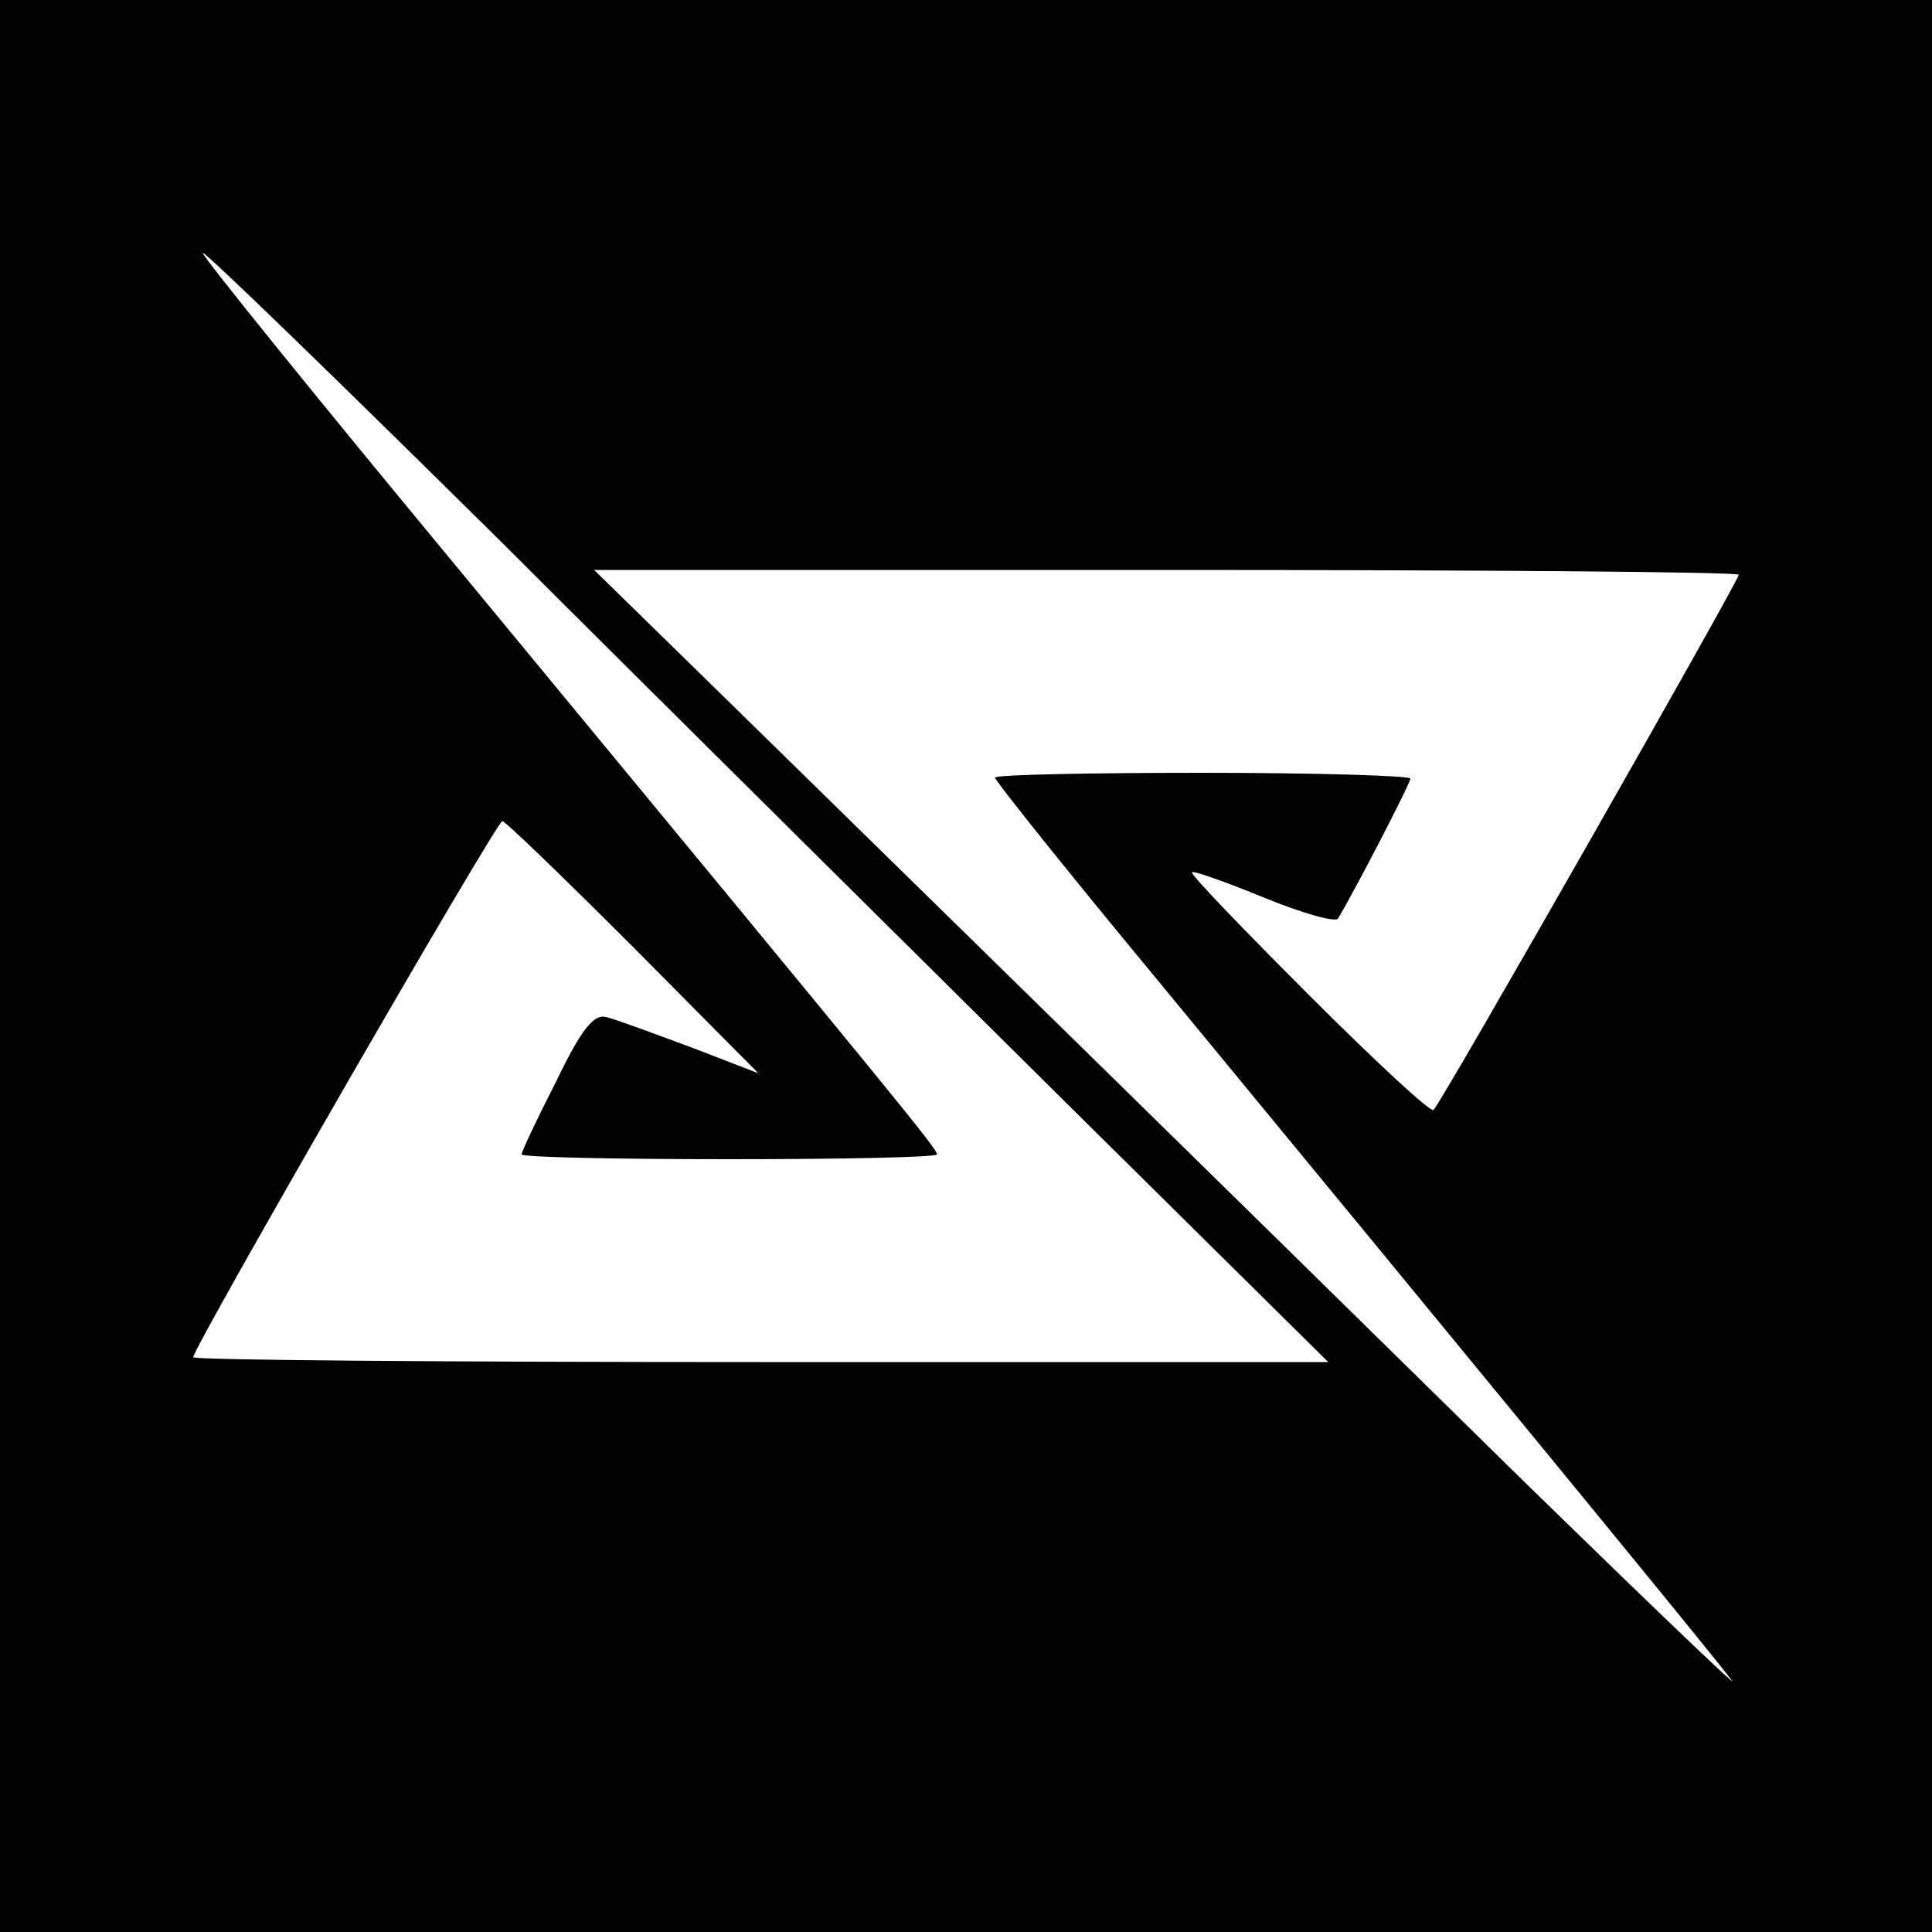 <?xml version="1.0" standalone="no"?>
<!DOCTYPE svg PUBLIC "-//W3C//DTD SVG 20010904//EN"
 "http://www.w3.org/TR/2001/REC-SVG-20010904/DTD/svg10.dtd">
<svg version="1.0" xmlns="http://www.w3.org/2000/svg"
 width="200pt" height="200pt" viewBox="0 0 200 200"
 preserveAspectRatio="xMidYMid meet">

<g transform="translate(0,200) scale(0.1,-0.1)"
fill="#000000" stroke="none">
<path d="M0 1000 l0 -1000 1000 0 1000 0 0 1000 0 1000 -1000 0 -1000 0 0
-1000z m1105 -143 l270 -267 -587 0 c-324 0 -588 2 -588 5 0 10 314 555 320
555 3 0 64 -59 135 -130 l130 -131 -70 27 c-38 14 -78 29 -87 31 -13 4 -26
-12 -52 -66 -20 -39 -36 -73 -36 -76 0 -3 97 -5 215 -5 118 0 215 2 215 5 0 6
-37 51 -497 608 -145 175 -263 321 -263 325 0 4 141 -133 313 -303 171 -171
434 -431 582 -578z m695 548 c0 -6 -308 -547 -316 -554 -3 -3 -61 51 -129 119
-68 68 -123 125 -121 127 1 2 35 -10 74 -26 39 -16 74 -26 77 -22 17 28 75
140 75 145 0 3 -97 6 -215 6 -118 0 -215 -2 -215 -5 0 -3 75 -97 167 -208 305
-370 586 -712 596 -727 6 -8 -90 84 -214 205 -359 353 -684 671 -829 813
l-135 132 593 0 c325 0 592 -2 592 -5z"/>
</g>
</svg>
